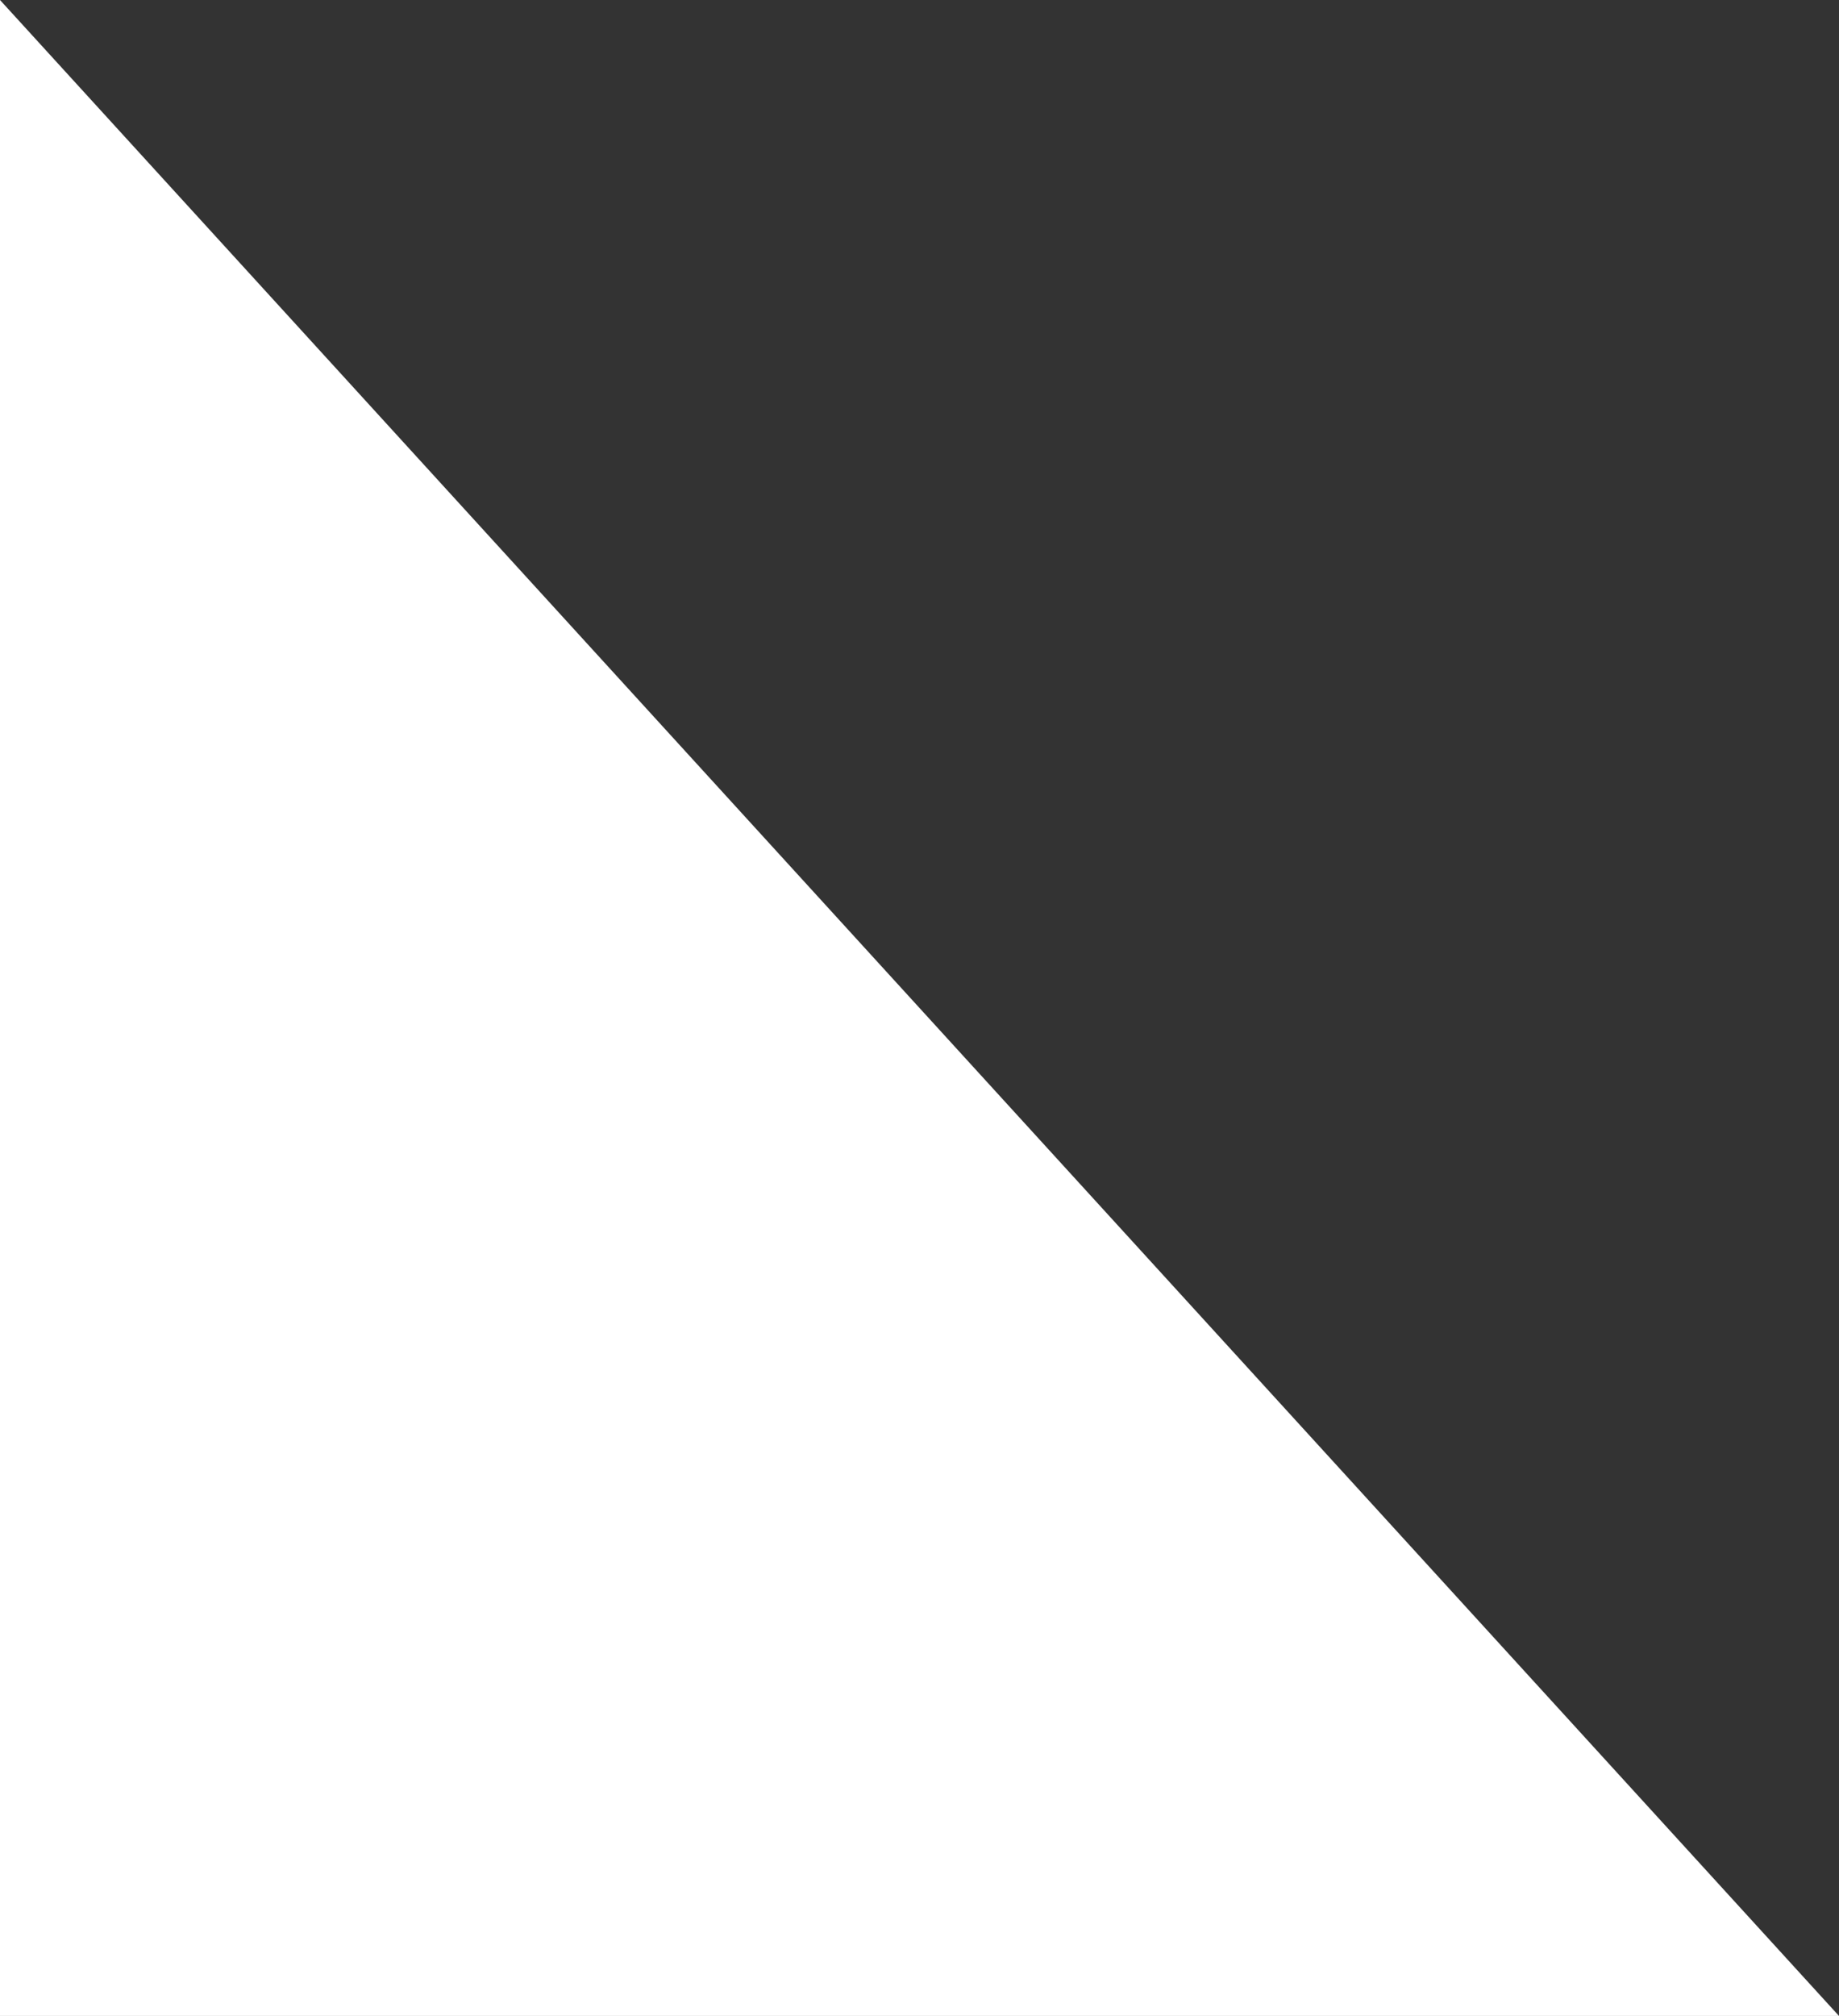 <svg width="701" height="768" viewBox="0 0 701 768" fill="none" xmlns="http://www.w3.org/2000/svg">
<rect x="0" y="0" width="701" height="768" fill="#333333" stroke="none"/>
<path d="M-6.10352e-05 768L-0 6.12834e-05L701 768L-6.10352e-05 768Z" fill="white"/>
</svg>

